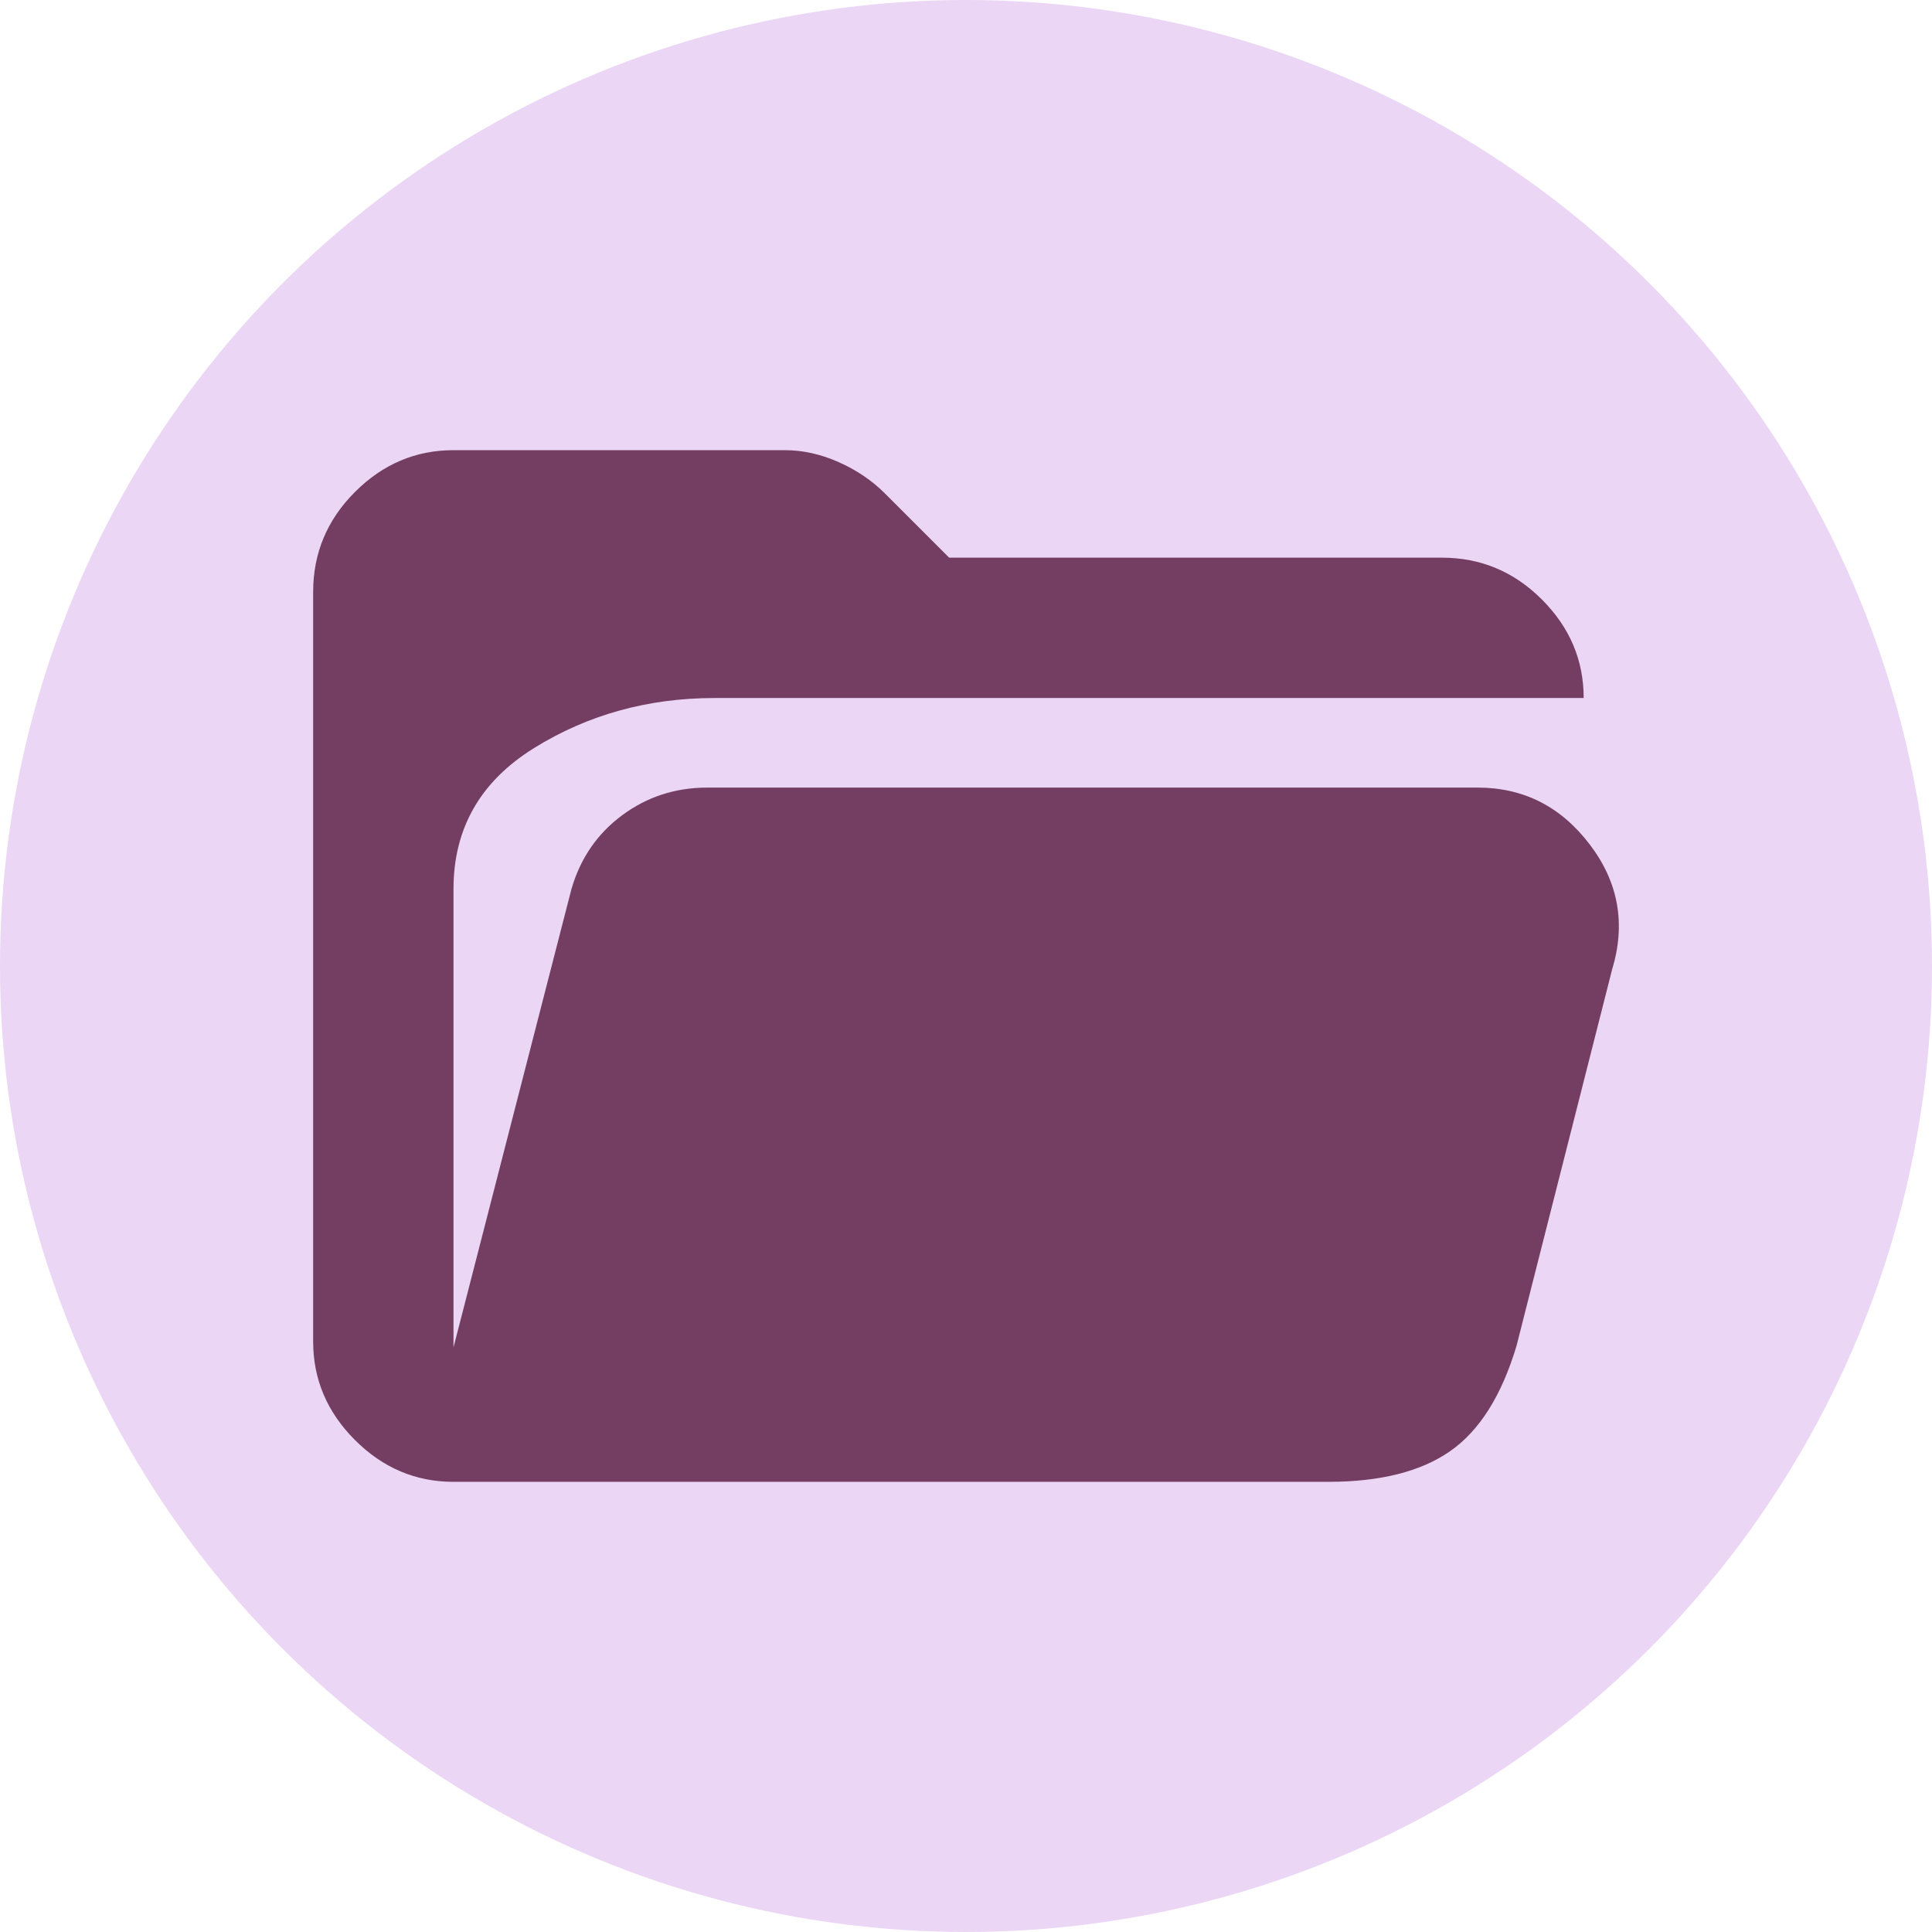 <?xml version="1.0" encoding="utf-8"?>
<svg viewBox="0 -960 960 960" width="960px" height="960px" xmlns="http://www.w3.org/2000/svg">
  <ellipse style="fill: #ebd6f5;" cx="480" cy="-480" rx="480" ry="480" transform="matrix(1, 0, 0, 1, 0, 2.2737367544323206e-13)"/>
  <path d="M 786.922 -613.162 L 355.161 -613.162 C 322.025 -613.162 292.103 -604.878 265.396 -588.31 C 238.689 -571.742 225.336 -548.373 225.336 -518.205 L 225.336 -290.455 L 283.943 -518.205 C 288.393 -533.536 296.801 -545.777 309.166 -554.927 C 321.53 -564.077 335.626 -568.651 351.452 -568.651 L 734.25 -568.651 C 757.001 -568.651 775.548 -559.254 789.89 -540.461 C 804.233 -521.666 807.941 -500.894 801.018 -478.145 L 753.539 -291.196 C 746.12 -266.467 735.116 -249.034 720.526 -238.896 C 705.936 -228.756 685.783 -223.687 660.065 -223.687 L 225.336 -223.687 C 206.543 -223.687 190.222 -230.611 176.373 -244.46 C 162.524 -258.307 155.601 -274.628 155.601 -293.422 L 155.601 -665.834 C 155.601 -685.123 162.524 -701.691 176.373 -715.539 C 190.222 -729.387 206.543 -736.312 225.336 -736.312 L 390.029 -736.312 C 398.931 -736.312 407.834 -734.332 416.735 -730.376 C 425.637 -726.419 433.303 -721.226 439.733 -714.797 L 471.633 -682.898 L 716.446 -682.898 C 735.734 -682.898 752.302 -675.972 766.151 -662.125 C 779.998 -648.276 786.922 -631.957 786.922 -613.162 Z" style="fill: #743e62;"/>
</svg>